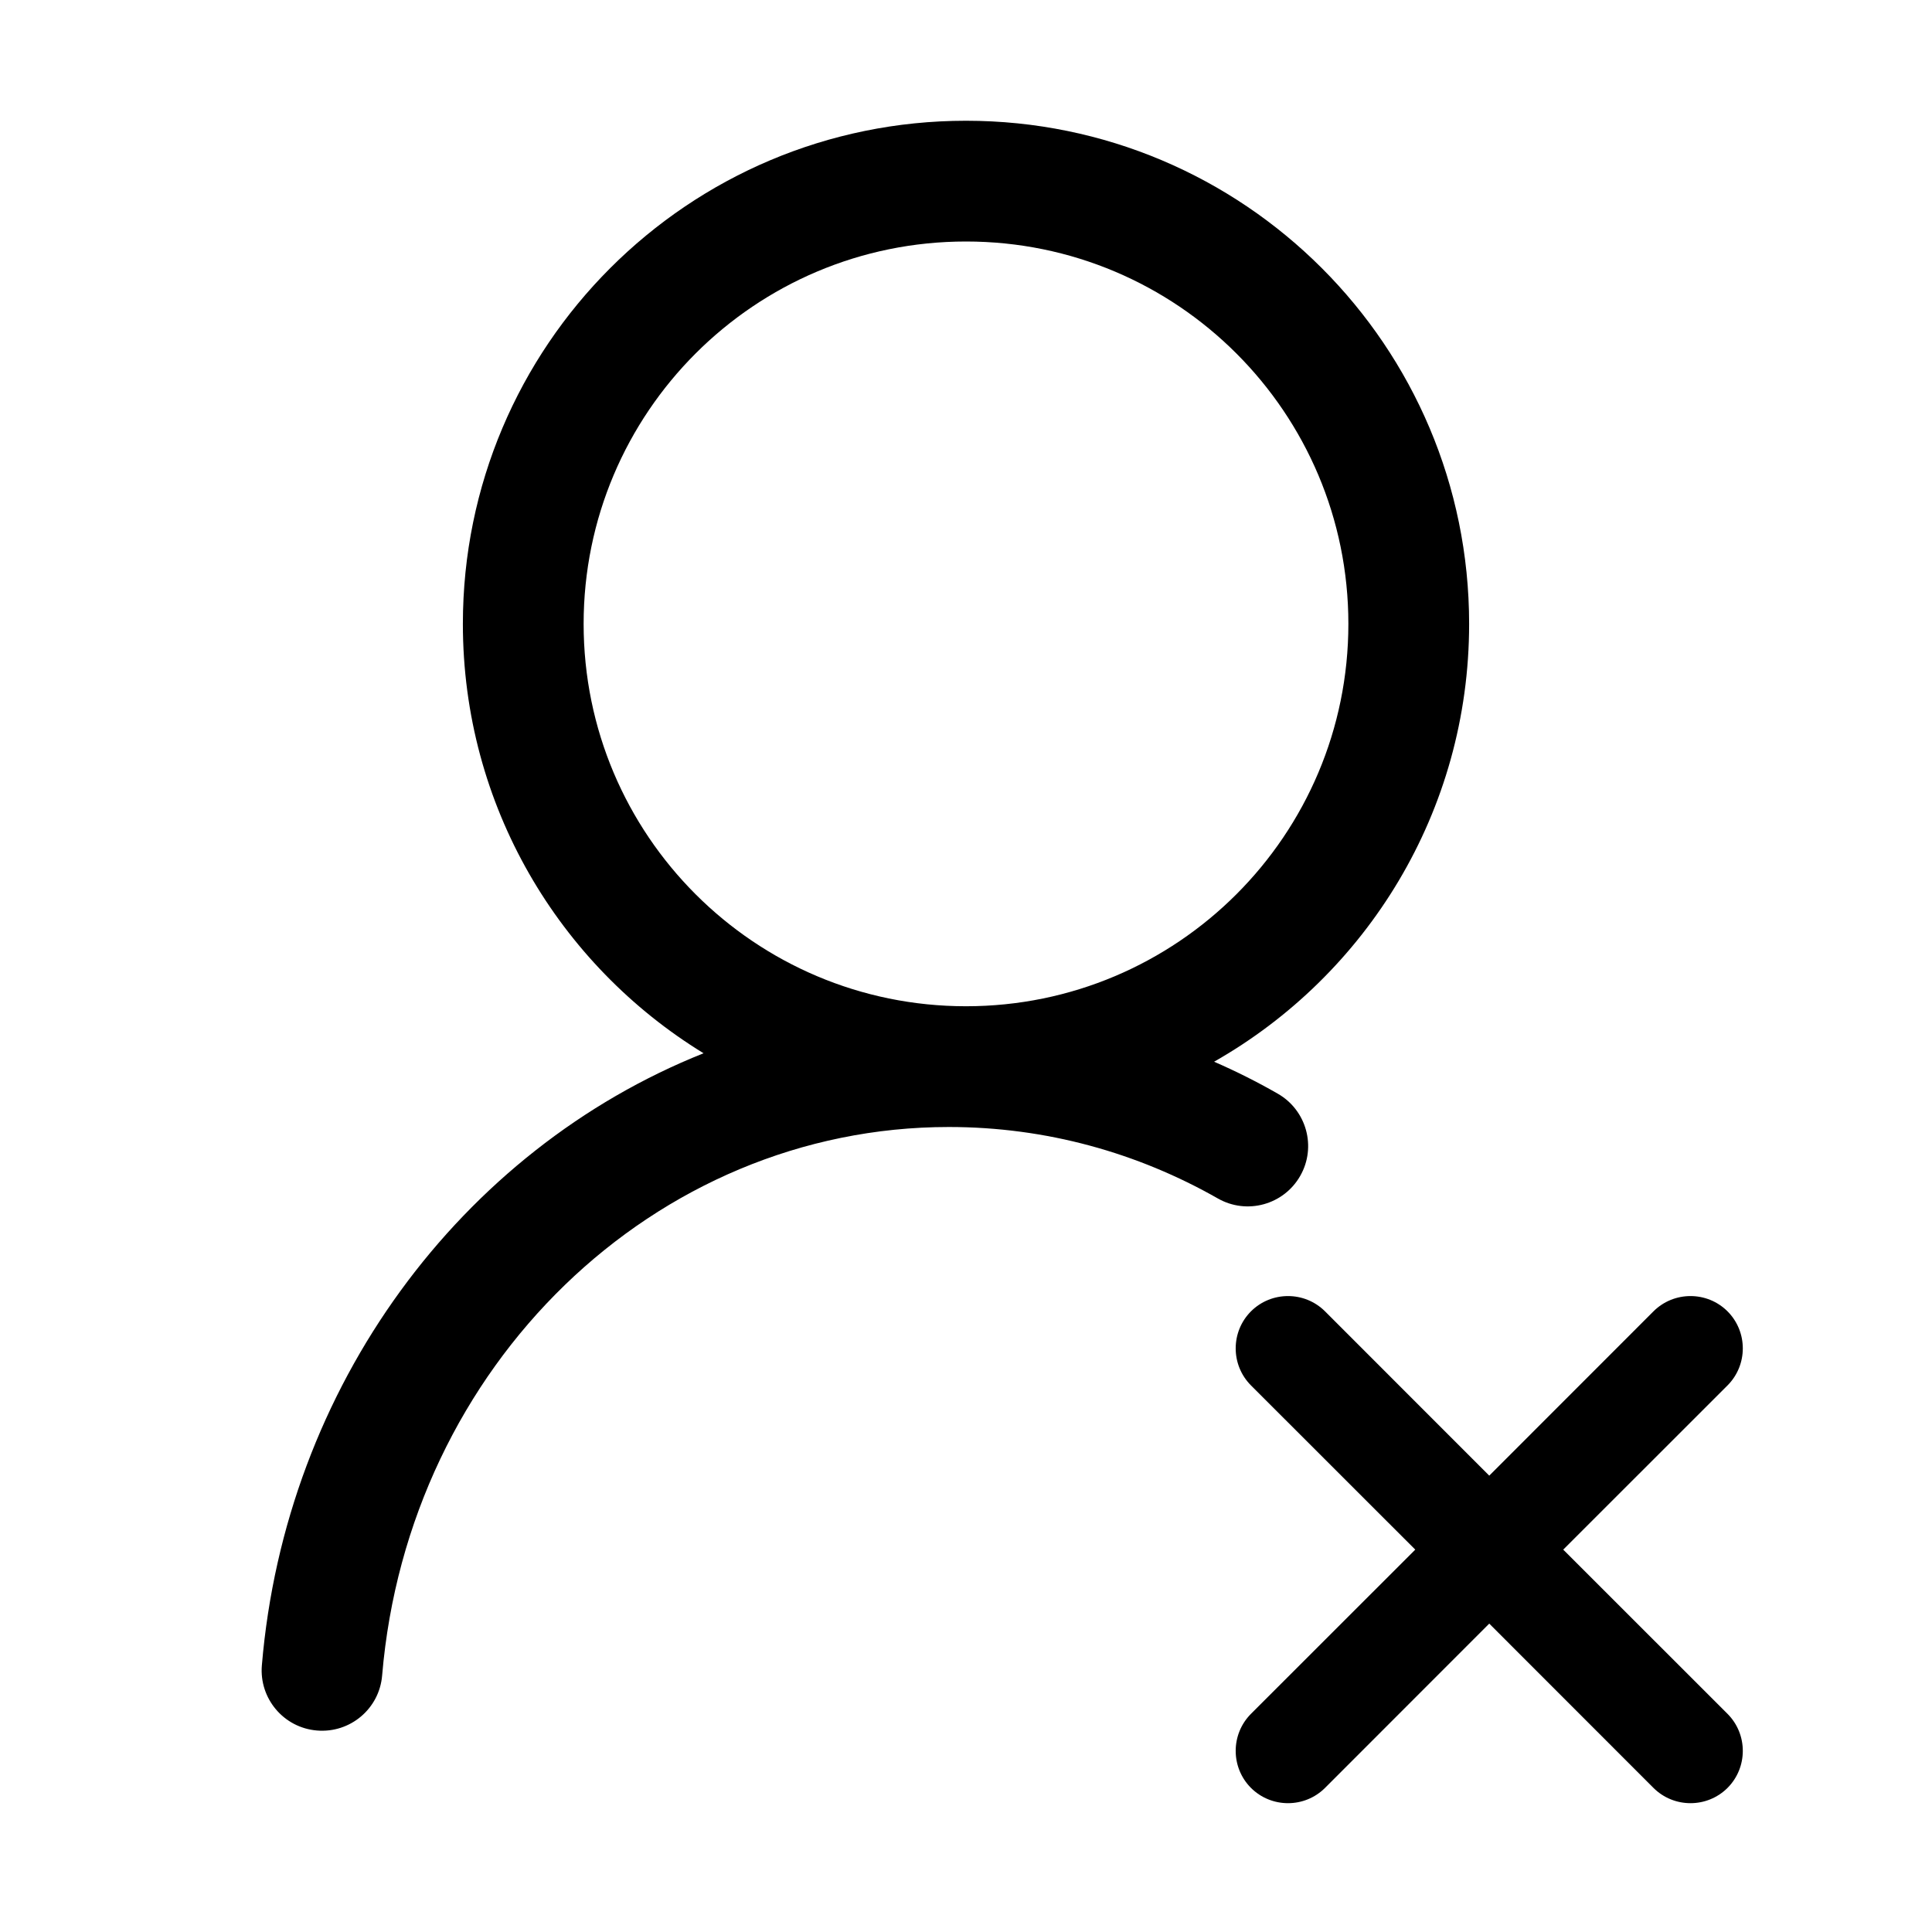 <svg xmlns="http://www.w3.org/2000/svg" width="24" height="24" viewBox="0 0 24 24"><path fill-rule="evenodd" d="M7.25 7.75C7.25 5.126 9.376 3 12 3C14.624 3 16.75 5.126 16.75 7.75C16.75 10.374 14.624 12.5 12 12.5C9.376 12.5 7.25 10.374 7.25 7.75ZM12 1.5C8.548 1.5 5.75 4.298 5.75 7.75C5.75 10.008 6.946 11.985 8.74 13.084C5.726 14.286 3.544 17.218 3.253 20.687C3.218 21.1 3.525 21.463 3.937 21.497C4.35 21.532 4.713 21.226 4.747 20.813C5.071 16.962 8.13 14 11.787 14C12.996 14 14.133 14.321 15.129 14.888C15.489 15.093 15.947 14.967 16.152 14.607C16.357 14.248 16.231 13.79 15.871 13.585C15.616 13.439 15.353 13.307 15.082 13.189C16.974 12.114 18.25 10.082 18.25 7.75C18.25 4.298 15.453 1.5 12 1.5ZM15.54 16.29C15.794 16.037 16.206 16.037 16.46 16.29L18.5 18.331L20.54 16.29C20.794 16.037 21.206 16.037 21.46 16.29C21.713 16.544 21.713 16.956 21.46 17.21L19.419 19.25L21.46 21.29C21.713 21.544 21.713 21.956 21.46 22.21C21.206 22.463 20.794 22.463 20.54 22.21L18.5 20.169L16.46 22.21C16.206 22.463 15.794 22.463 15.54 22.21C15.287 21.956 15.287 21.544 15.54 21.29L17.581 19.25L15.54 17.21C15.287 16.956 15.287 16.544 15.54 16.29Z" clip-rule="evenodd"/></svg>